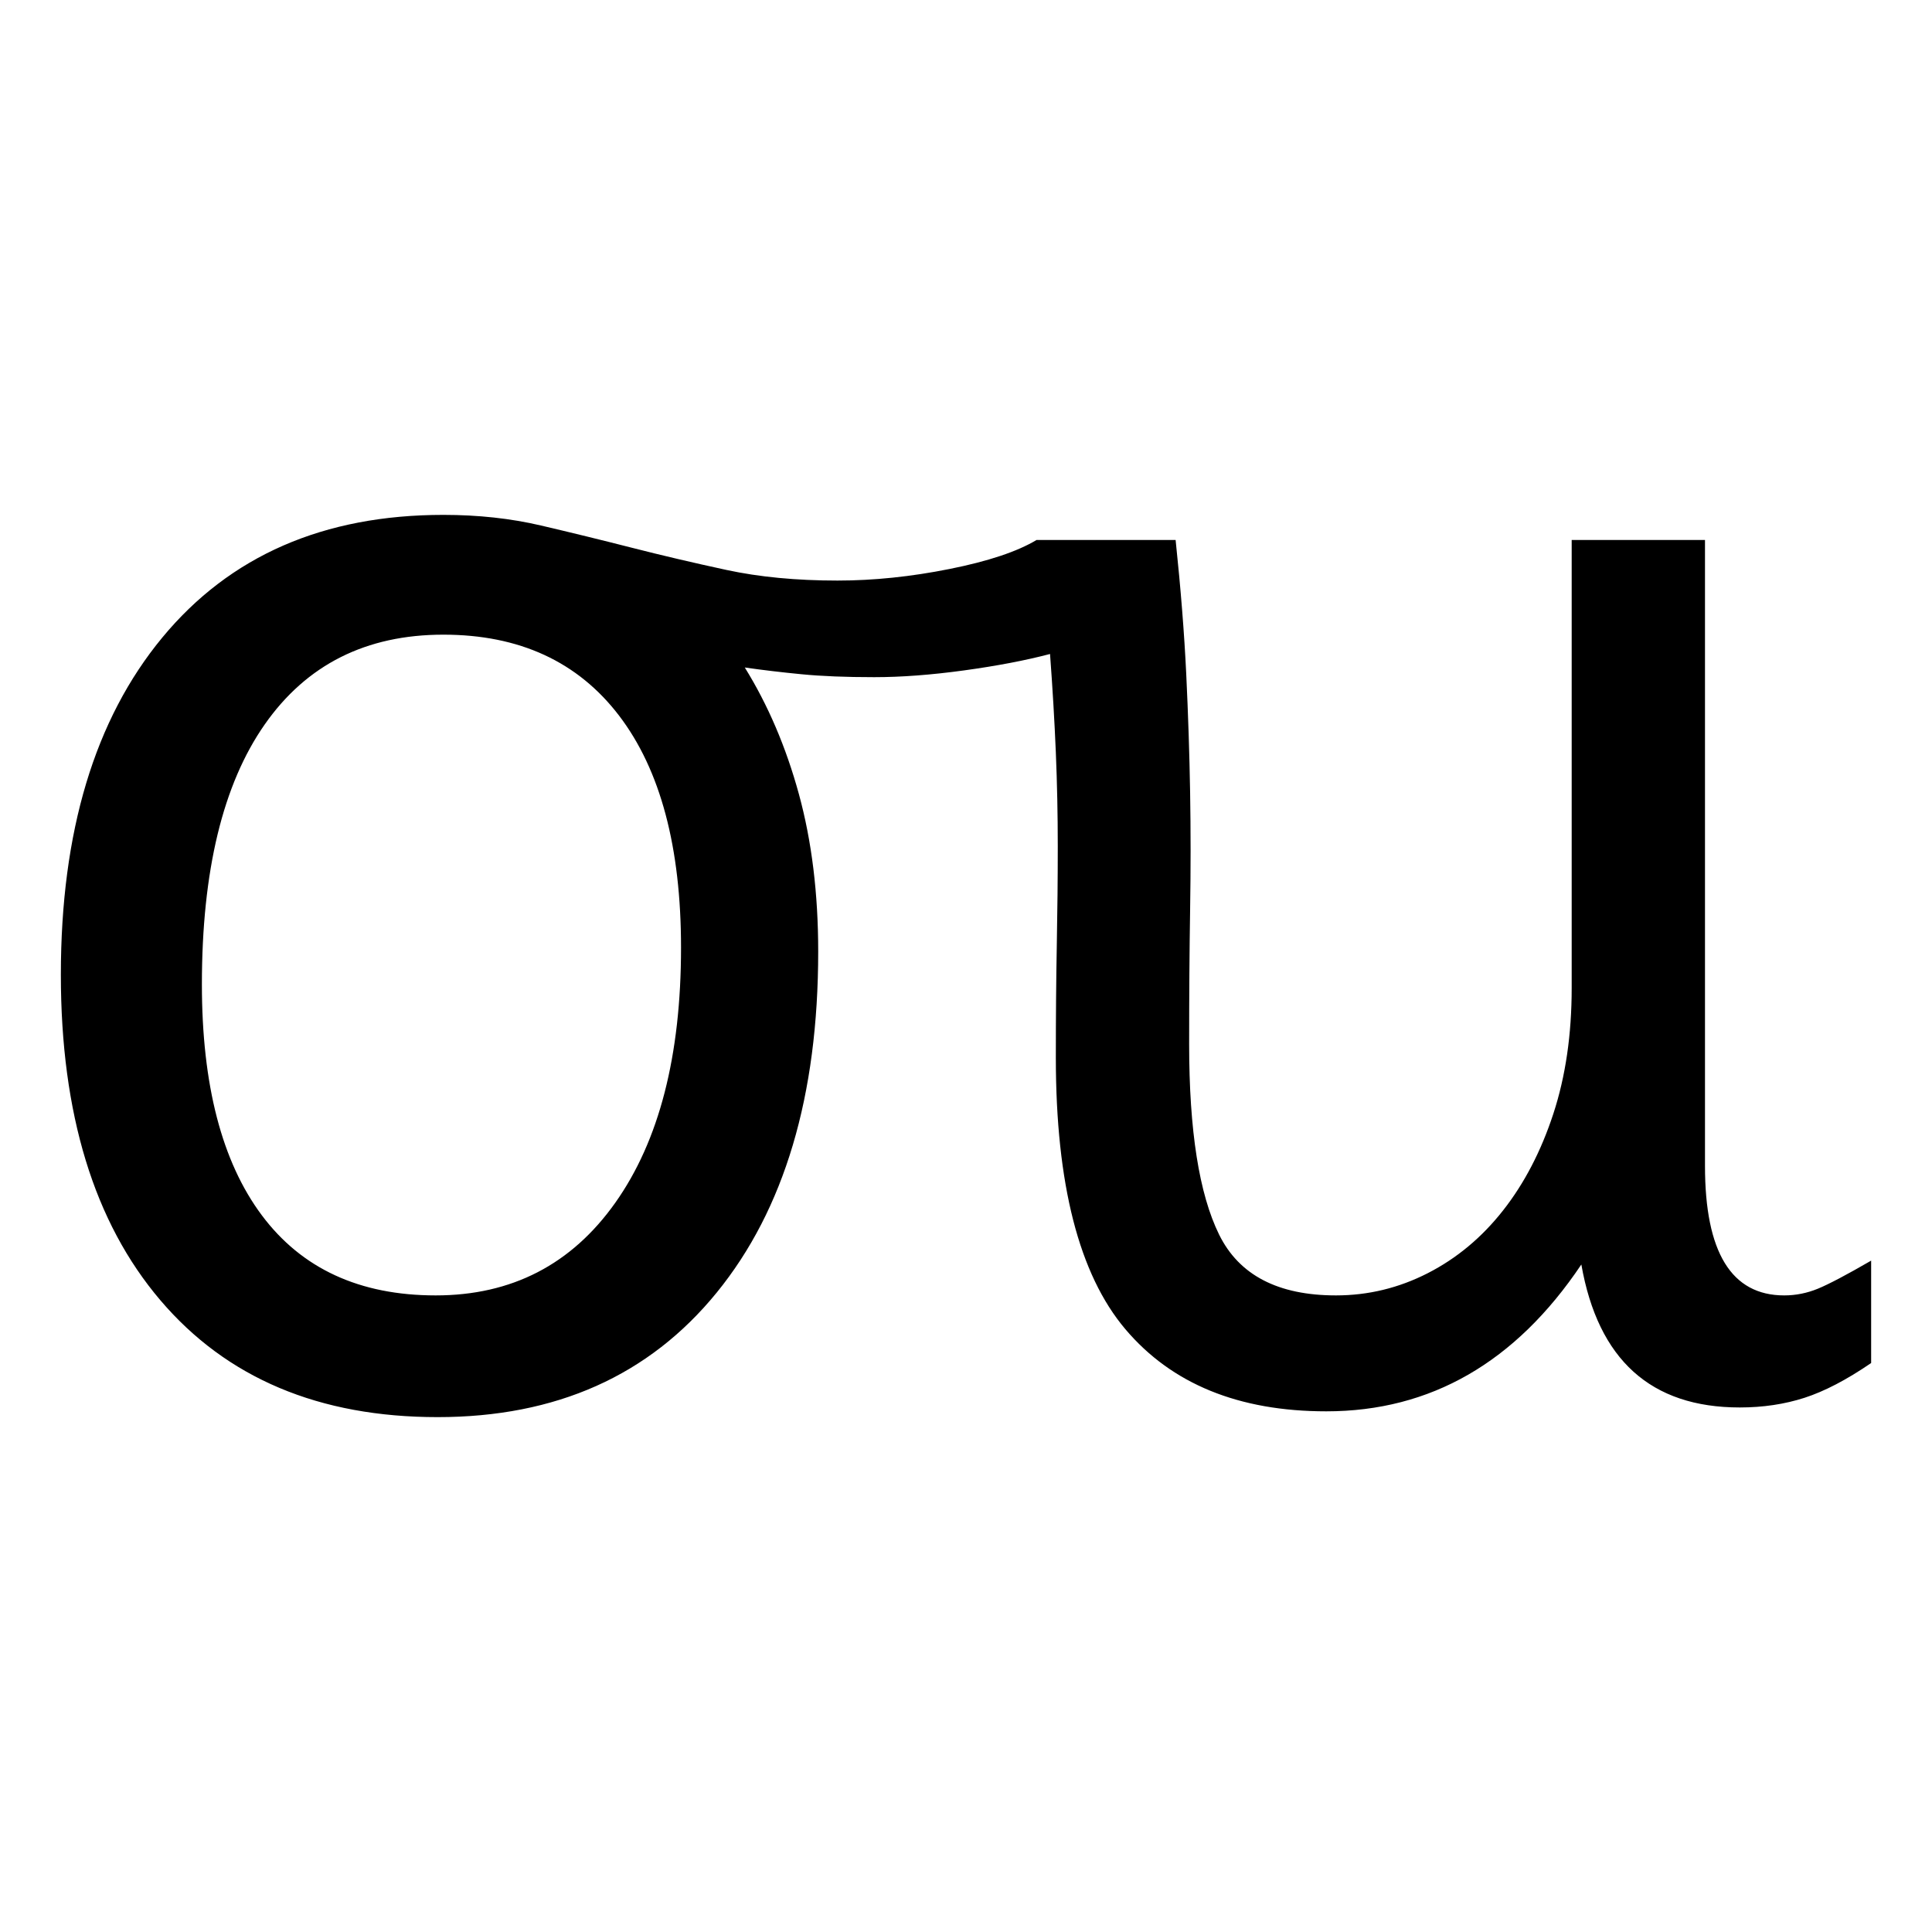 <!-- Generated by IcoMoon.io -->
<svg version="1.1" xmlns="http://www.w3.org/2000/svg" width="1024" height="1024" viewBox="0 0 1024 1024">
<title></title>
<g id="icomoon-ignore">
</g>
<path d="M991.744 722.432q-19.456 13.312-35.328 18.432t-34.304 5.12q-70.656 0-83.968-75.776-52.224 77.824-135.168 77.824-69.632 0-106.496-43.52t-36.864-143.872q0-32.768 0.512-59.904t0.512-52.224-1.024-49.664-3.072-52.224q-19.456 5.12-45.568 8.704t-47.616 3.584q-22.528 0-38.4-1.536t-30.208-3.584q18.432 29.696 28.672 67.072t10.24 83.456q0 114.688-53.76 180.736t-147.968 66.048-146.944-61.952-52.736-172.544q0-113.664 53.76-178.688t148.992-65.024q27.648 0 51.712 5.632t48.128 11.776 50.176 11.776 58.88 5.632q28.672 0 59.392-6.144t46.080-15.36h73.728q4.096 38.912 5.632 71.168t2.048 62.464 0 62.464-0.512 71.168q0 68.608 15.872 100.864t61.952 32.256q25.6 0 48.64-11.776t39.936-33.28 26.624-51.2 9.728-66.56v-237.568h70.656v331.776q0 68.608 41.984 68.608 9.216 0 17.92-3.584t28.16-14.848v54.272zM360.96 502.272q0-79.872-32.768-122.88t-93.184-43.008q-61.44 0-94.72 47.616t-33.28 137.728q0 79.872 31.744 122.368t92.16 42.496 95.232-49.152 34.816-135.168z"></path>
</svg>
